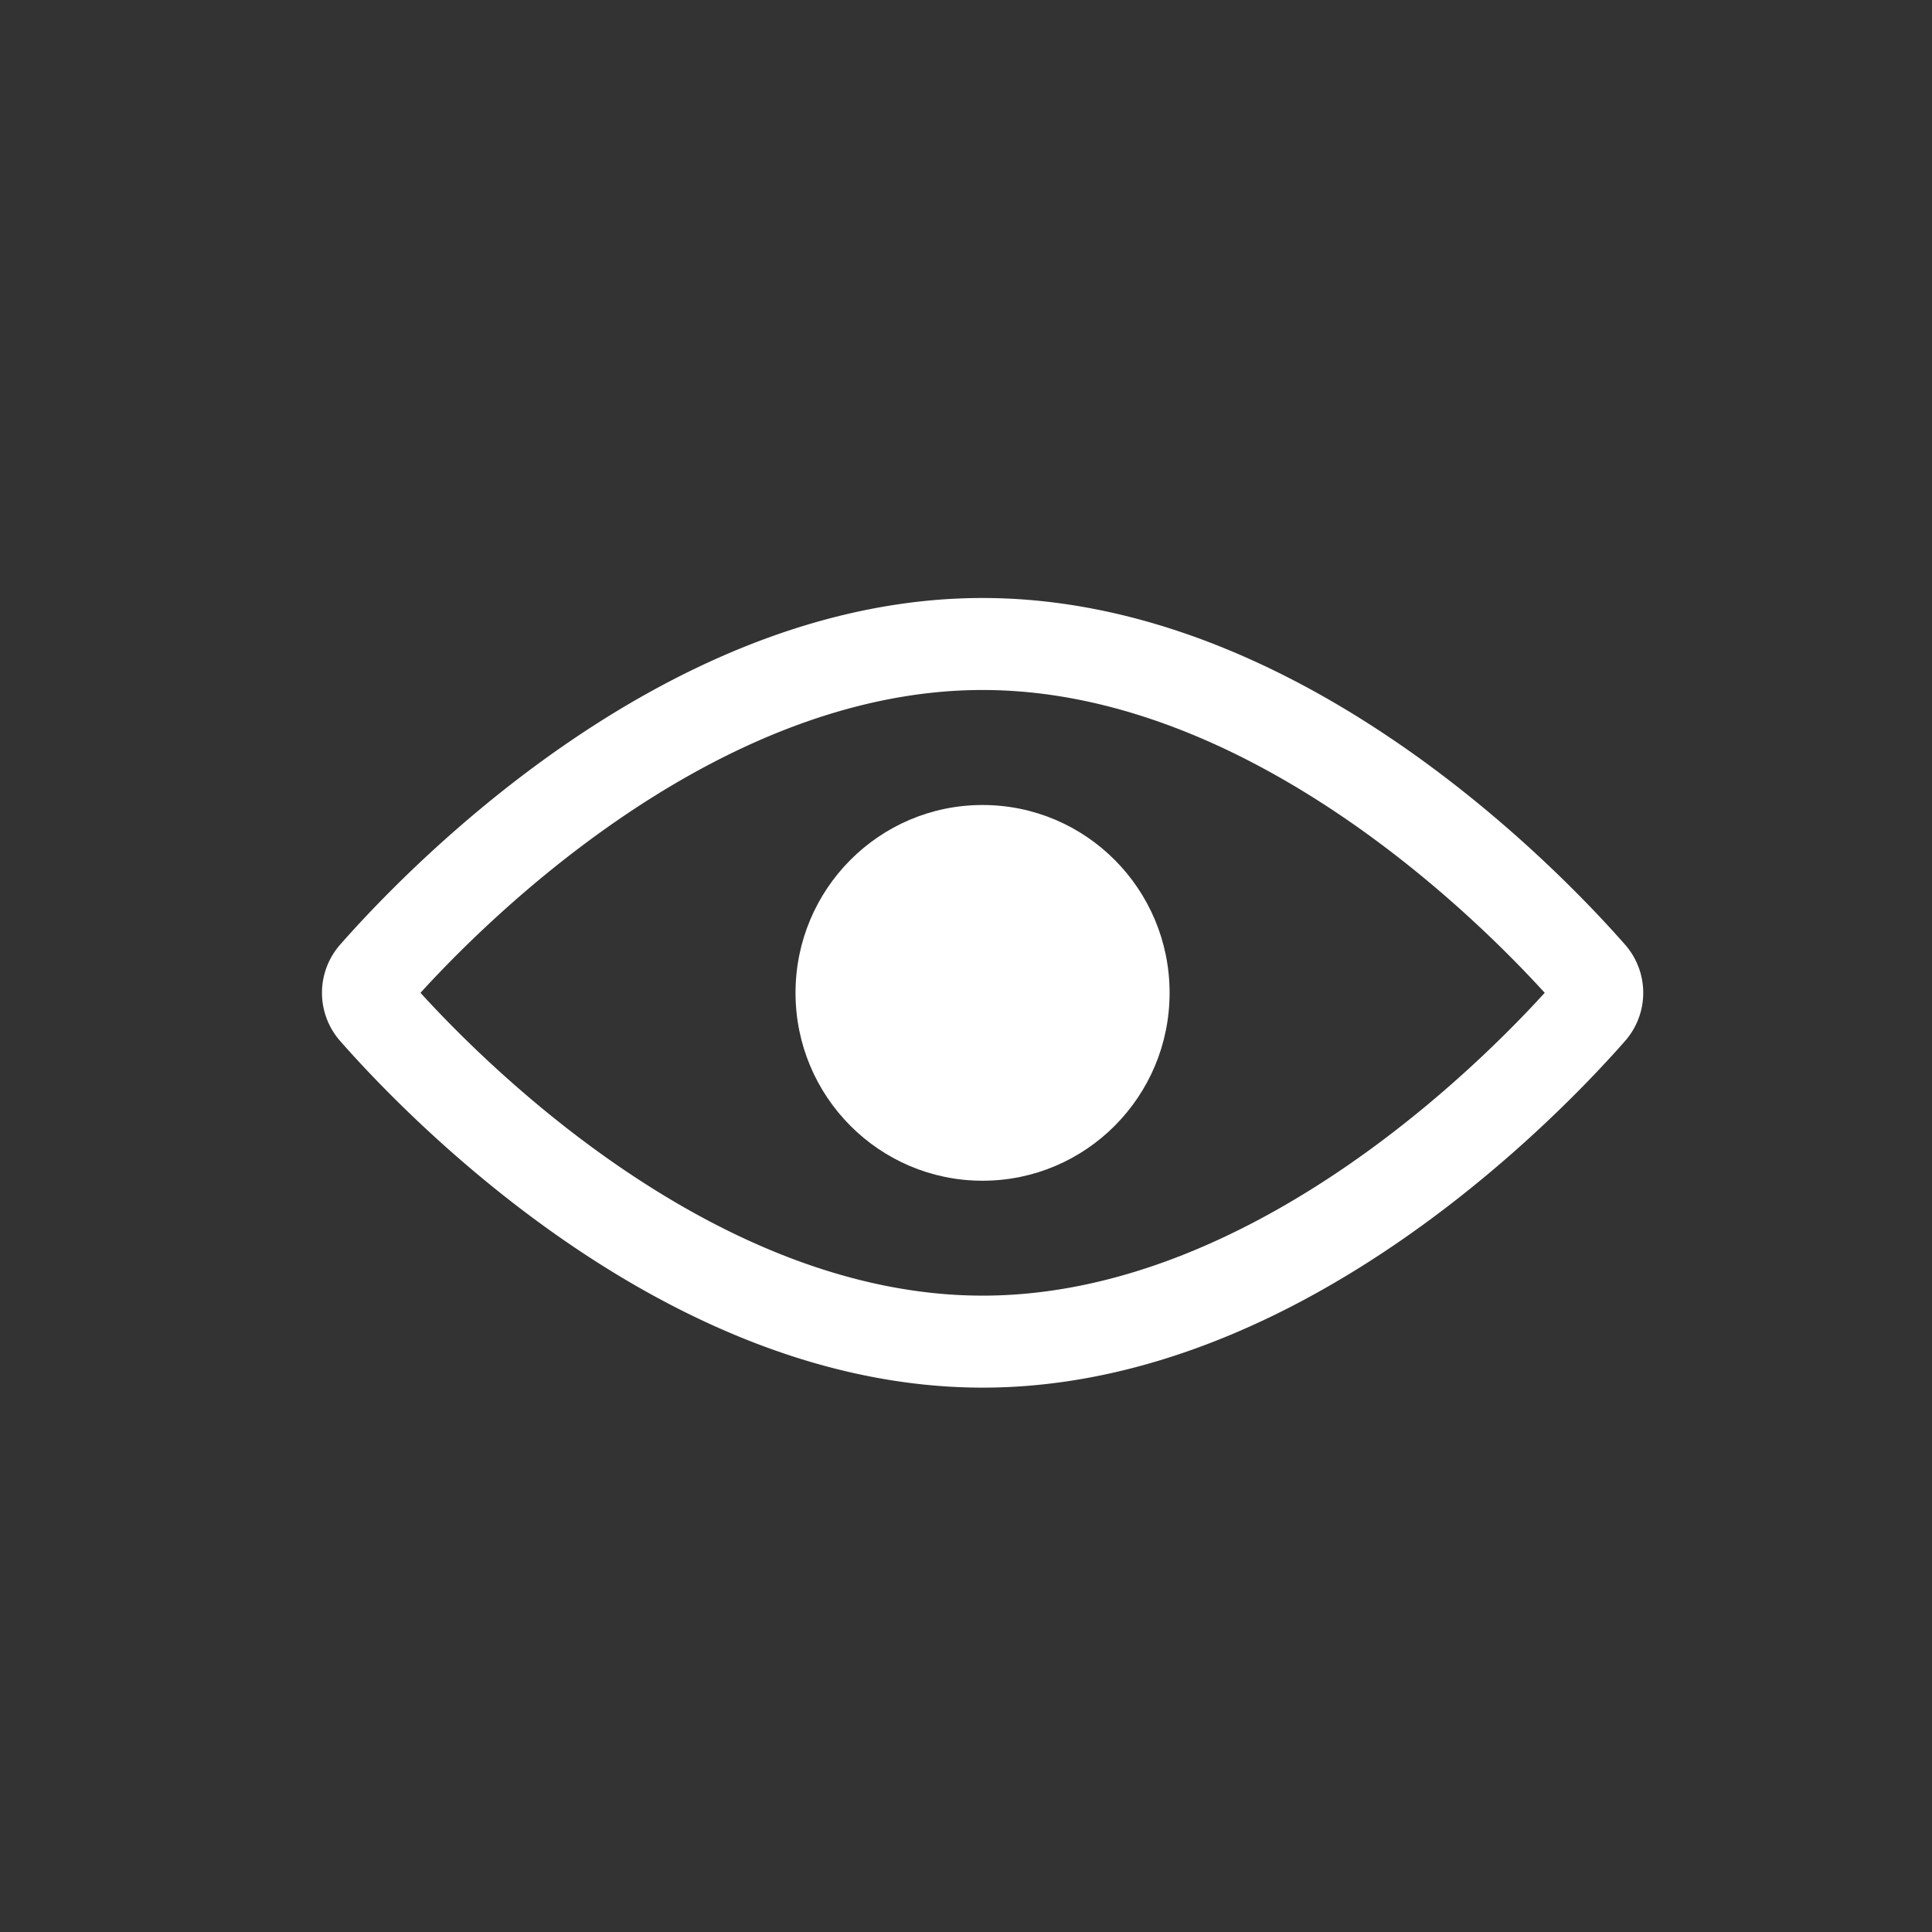 <svg width="21" height="21" viewBox="0 0 21 21" xmlns="http://www.w3.org/2000/svg">
    <rect x="0" y="0" width="21" height="21" fill="#333333" stroke="none"/>
    <g fill="none" fill-rule="evenodd">
        <path d="M0 0h21v21H0z"/>
        <g transform="translate(4 7)">
            <path d="M13.29 3.6C12.614 2.83 9.912 0 6.68 0 3.45 0 .747 2.83.071 3.6a.293.293 0 0 0 0 .383c.676.77 3.378 3.6 6.61 3.6 3.23 0 5.933-2.83 6.609-3.6a.293.293 0 0 0 0-.383z" stroke="#FFF" stroke-linecap="round" stroke-linejoin="round"/>
            <ellipse fill="#FFF" cx="6.68" cy="3.792" rx="2.033" ry="2.042"/>
        </g>
    </g>
</svg>
